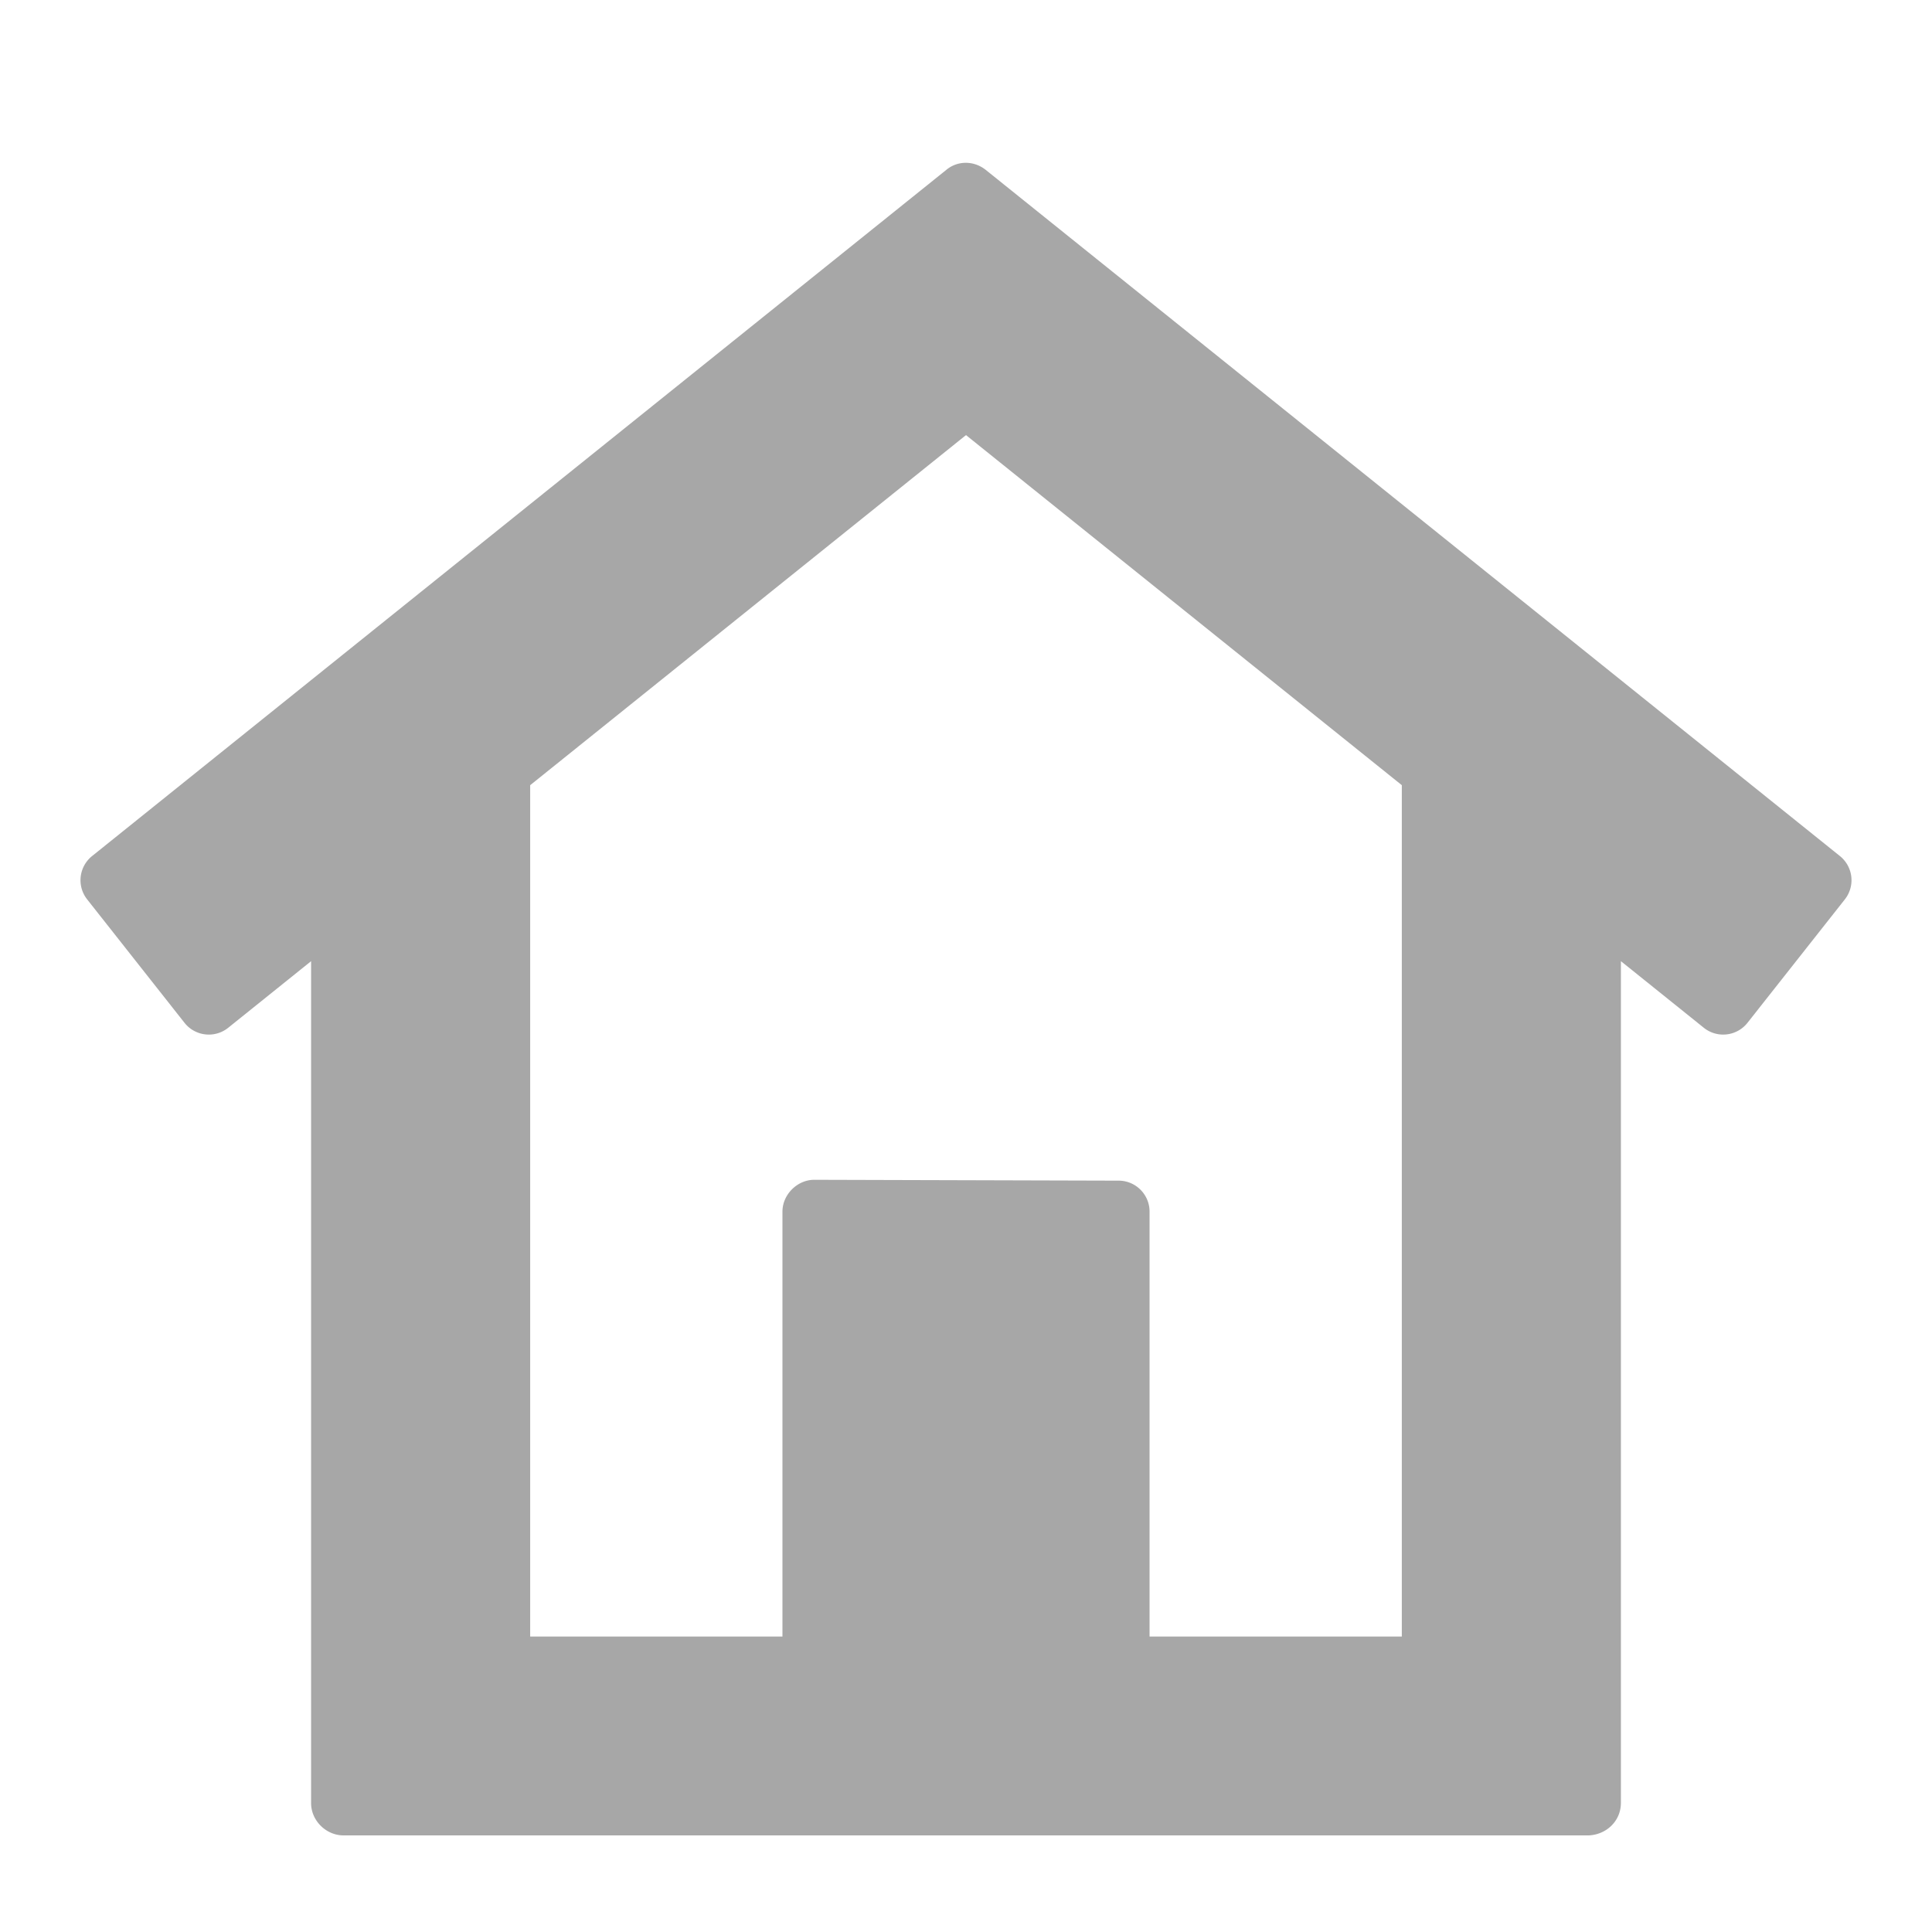 <svg xmlns="http://www.w3.org/2000/svg" height="600" width="600" viewBox="0 0 600 600"><path d="M293.979 52.675L28.592 265.86a9.616 9.616 0 0 0-1.526 13.45L57.3 317.641c3.31 4.195 9.404 4.887 13.57 1.541l25.744-20.679v261.522c.029 5.354 4.57 9.906 9.977 9.975h386.814c5.539-.265 9.918-4.476 9.98-9.975V298.5l25.745 20.68c4.166 3.347 10.26 2.655 13.57-1.54l30.234-38.33a9.616 9.616 0 0 0-1.526-13.45L306.023 52.674c-3.738-2.872-8.64-2.762-12.044 0zm-41.102 313.72c-5.295 0-9.88 4.594-9.88 9.882v131.961H164.65v-264.39L300 135.125l135.347 108.721v264.392h-78.341V376.276c0-5.3-4.29-9.601-9.59-9.616z" fill-opacity=".345"/></svg>